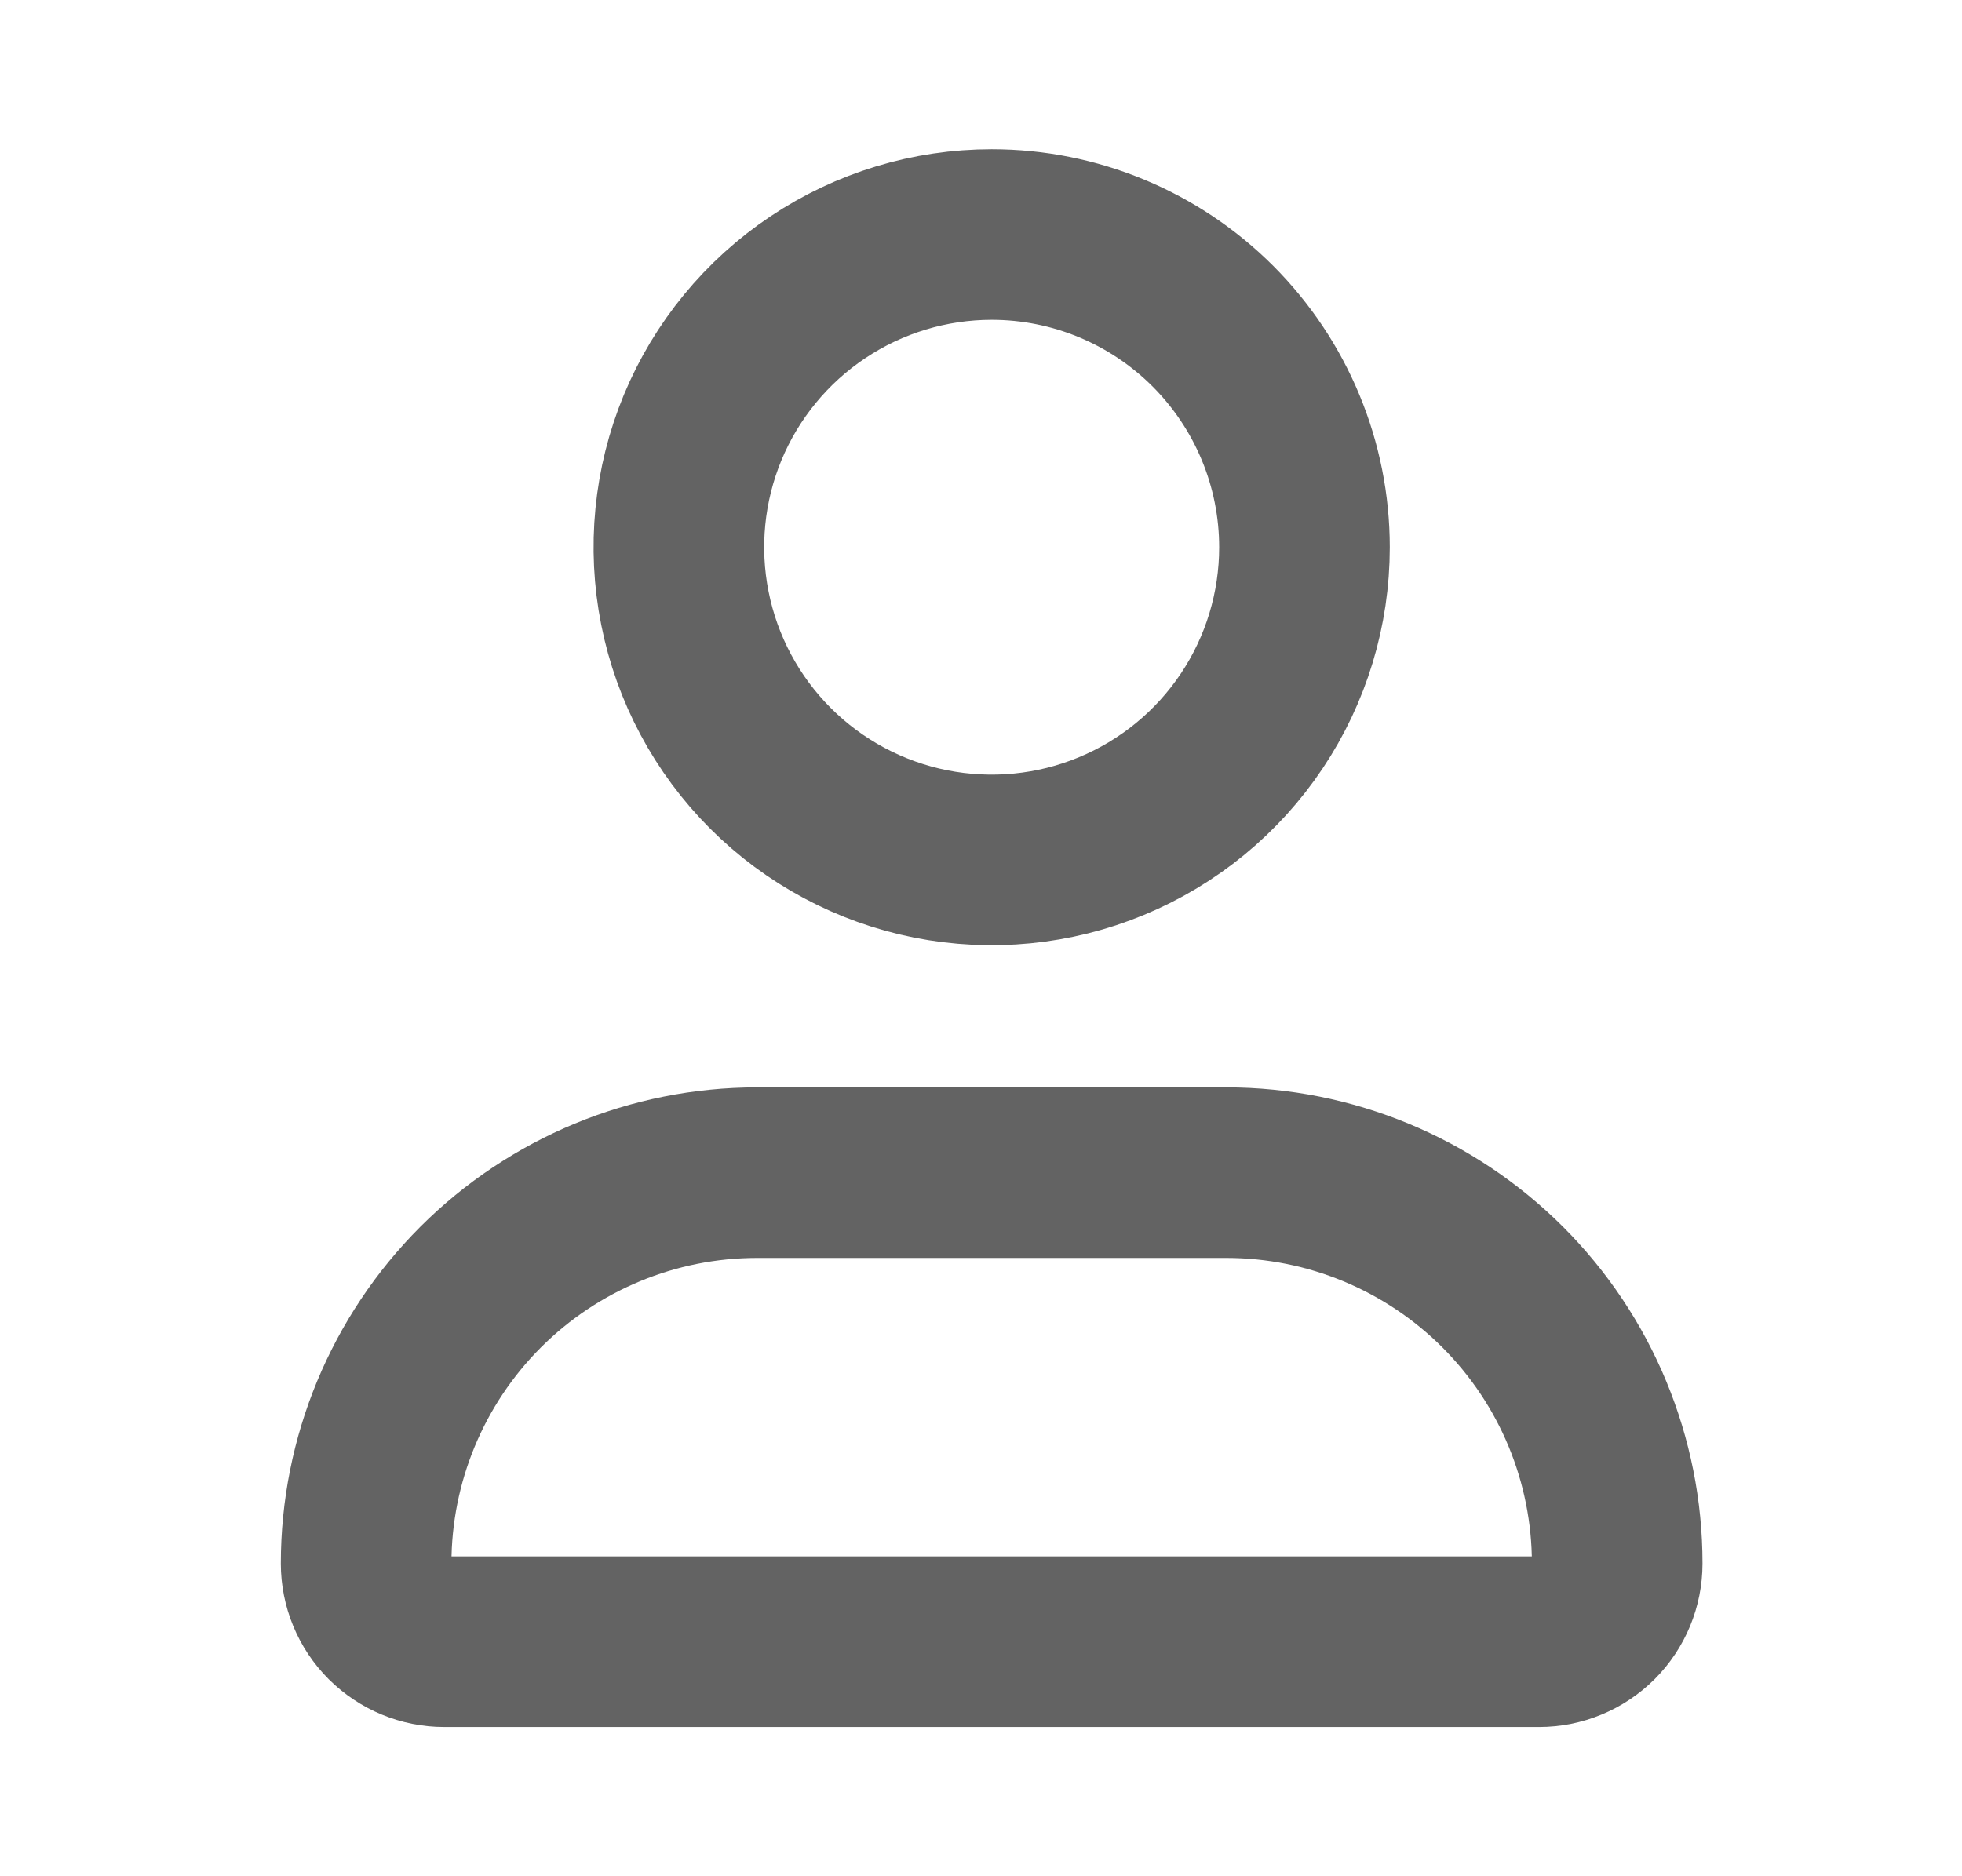 <svg width="23" height="22" viewBox="0 0 23 22" fill="none" xmlns="http://www.w3.org/2000/svg">
<path d="M15.292 6.417C15.292 7.142 15.077 7.851 14.674 8.454C14.271 9.057 13.698 9.527 13.028 9.804C12.358 10.082 11.621 10.154 10.91 10.013C10.198 9.871 9.545 9.522 9.032 9.009C8.52 8.497 8.17 7.843 8.029 7.132C7.887 6.421 7.96 5.683 8.237 5.013C8.515 4.343 8.985 3.771 9.588 3.368C10.191 2.965 10.9 2.75 11.625 2.75C12.598 2.75 13.53 3.136 14.218 3.824C14.905 4.512 15.292 5.444 15.292 6.417ZM14.375 13.75H8.875C7.659 13.75 6.494 14.233 5.634 15.092C4.775 15.952 4.292 17.118 4.292 18.333V18.333C4.292 18.576 4.388 18.81 4.56 18.982C4.732 19.153 4.965 19.25 5.208 19.25H18.042C18.285 19.25 18.518 19.153 18.69 18.982C18.862 18.81 18.958 18.576 18.958 18.333C18.958 17.118 18.476 15.952 17.616 15.092C16.756 14.233 15.591 13.75 14.375 13.75Z" stroke="#636363" stroke-width="2" stroke-linecap="round" stroke-linejoin="round"/>
</svg>
